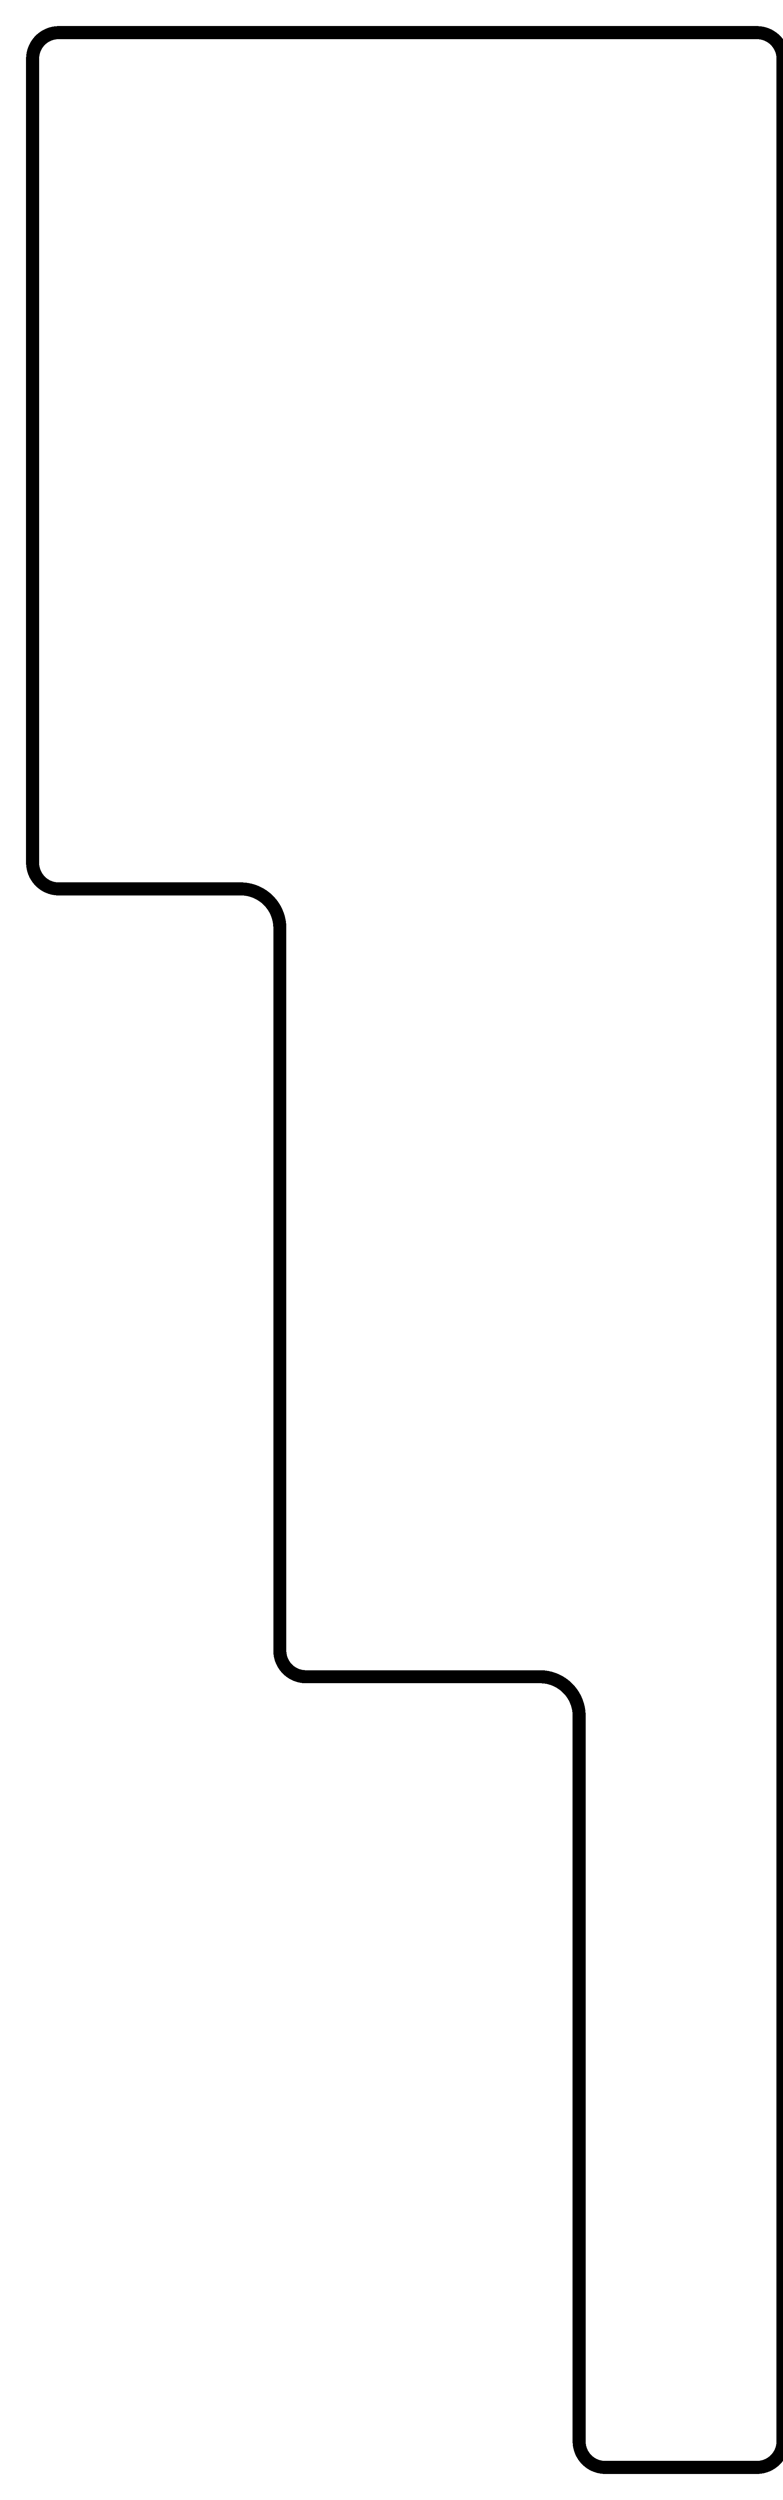 <svg width="120" height="383" viewBox="0 0 120 383" fill="none" xmlns="http://www.w3.org/2000/svg">
<g filter="url(#filter0_d_68_247)">
<path d="M92.757 374C90.548 374 88.757 372.209 88.757 370L88.757 258.87C88.757 255.556 86.071 252.87 82.757 252.87H46.886C44.677 252.87 42.886 251.079 42.886 248.87L42.886 138.178C42.886 134.864 40.199 132.178 36.886 132.178H9C6.791 132.178 5 130.387 5 128.178L5 5C5 2.791 6.791 1 9 1H116C118.209 1 120 2.791 120 5L120 370C120 372.209 118.209 374 116 374H92.757Z" stroke="black" stroke-width="2" shape-rendering="crispEdges"/>
</g>
<defs>
<filter id="filter0_d_68_247" x="0" y="0" width="125" height="383" filterUnits="userSpaceOnUse" color-interpolation-filters="sRGB">
<feFlood flood-opacity="0" result="BackgroundImageFix"/>
<feColorMatrix in="SourceAlpha" type="matrix" values="0 0 0 0 0 0 0 0 0 0 0 0 0 0 0 0 0 0 127 0" result="hardAlpha"/>
<feOffset dy="4"/>
<feGaussianBlur stdDeviation="2"/>
<feComposite in2="hardAlpha" operator="out"/>
<feColorMatrix type="matrix" values="0 0 0 0 0 0 0 0 0 0 0 0 0 0 0 0 0 0 0.25 0"/>
<feBlend mode="normal" in2="BackgroundImageFix" result="effect1_dropShadow_68_247"/>
<feBlend mode="normal" in="SourceGraphic" in2="effect1_dropShadow_68_247" result="shape"/>
</filter>
</defs>
</svg>
